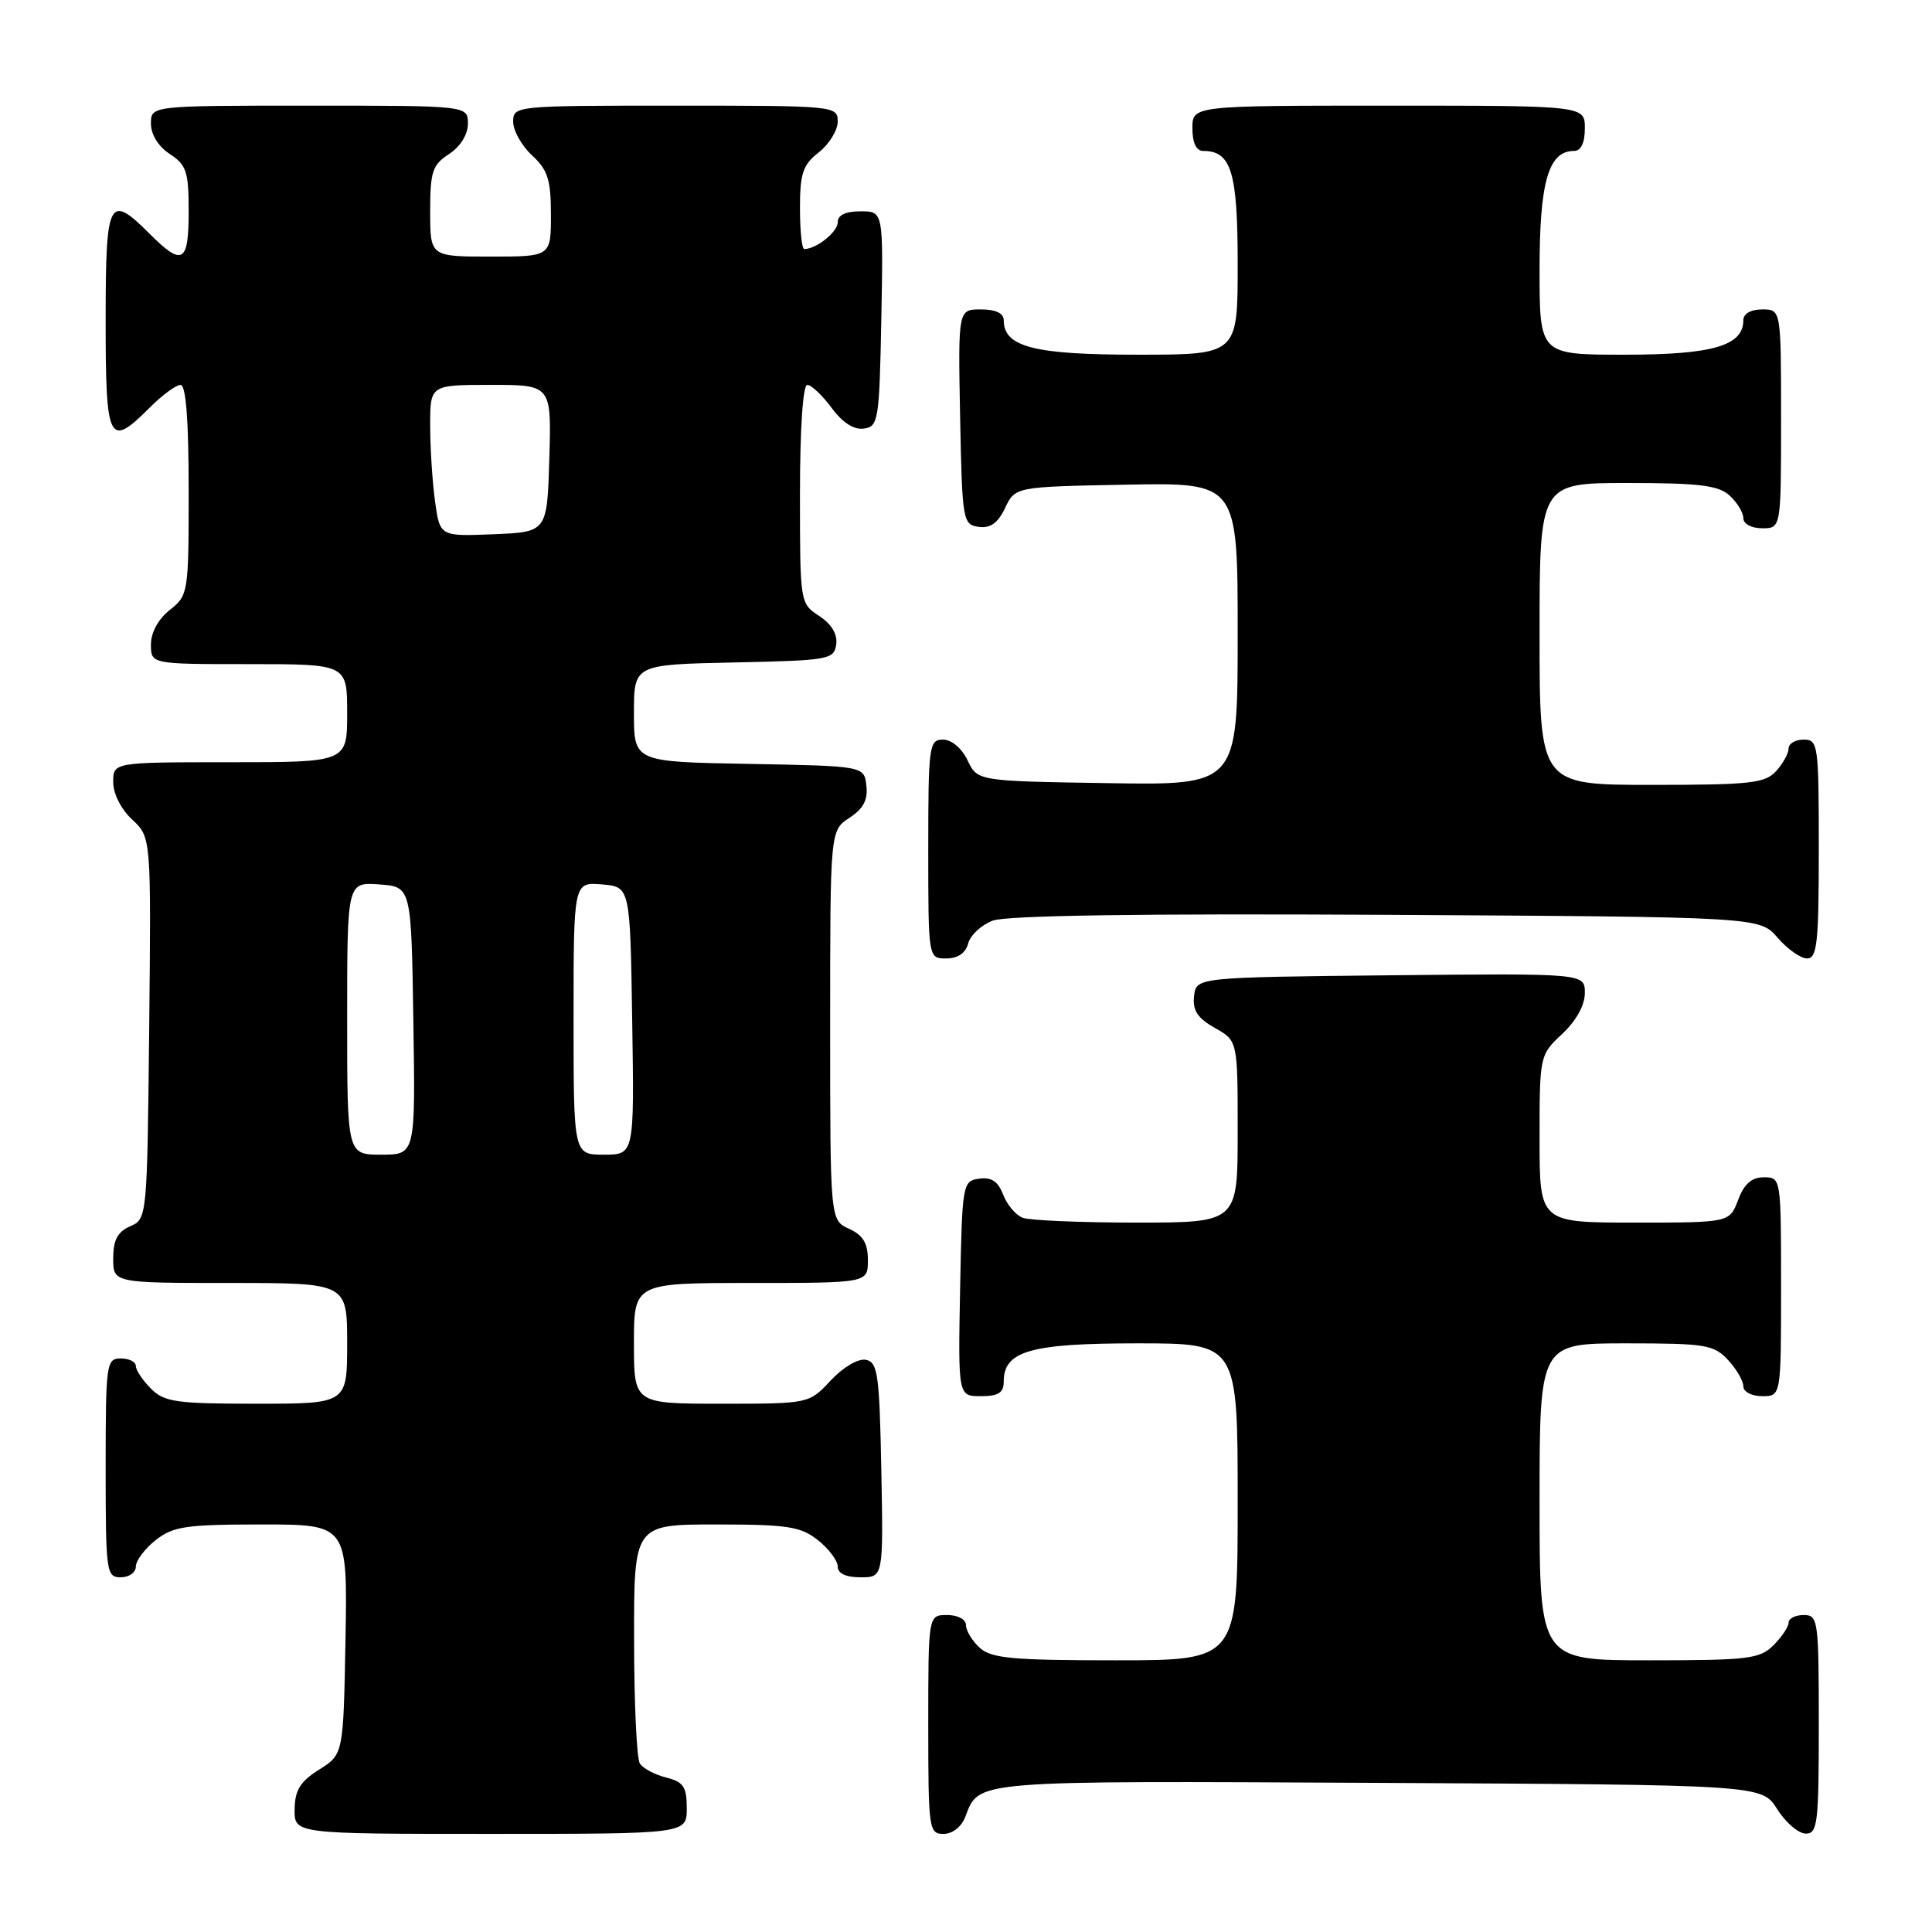 <?xml version="1.0" encoding="UTF-8" standalone="no"?>
<!DOCTYPE svg PUBLIC "-//W3C//DTD SVG 1.1//EN" "http://www.w3.org/Graphics/SVG/1.1/DTD/svg11.dtd" >
<svg xmlns="http://www.w3.org/2000/svg" xmlns:xlink="http://www.w3.org/1999/xlink" version="1.1" viewBox="0 0 256 256">
 <g >
 <path fill="currentColor"
d=" M 91.00 239.61 C 91.00 236.75 90.57 236.11 88.26 235.53 C 86.75 235.15 85.18 234.31 84.78 233.67 C 84.37 233.03 84.02 225.64 84.02 217.25 C 84.00 202.00 84.00 202.00 94.87 202.00 C 104.34 202.00 106.07 202.26 108.37 204.07 C 109.81 205.21 111.00 206.79 111.00 207.57 C 111.00 208.49 112.07 209.00 114.03 209.00 C 117.05 209.00 117.05 209.00 116.78 194.76 C 116.53 182.05 116.31 180.49 114.72 180.18 C 113.71 179.99 111.71 181.17 110.07 182.92 C 107.20 186.00 107.20 186.00 95.60 186.00 C 84.00 186.00 84.00 186.00 84.00 178.00 C 84.00 170.00 84.00 170.00 99.50 170.00 C 115.00 170.00 115.00 170.00 115.00 166.98 C 115.00 164.73 114.36 163.67 112.50 162.82 C 110.00 161.68 110.00 161.68 110.00 135.86 C 110.00 110.05 110.00 110.05 112.55 108.37 C 114.40 107.16 115.02 105.99 114.80 104.10 C 114.50 101.50 114.50 101.50 99.25 101.22 C 84.00 100.95 84.00 100.95 84.00 94.50 C 84.00 88.06 84.00 88.06 97.25 87.78 C 109.85 87.51 110.51 87.40 110.80 85.40 C 110.99 84.03 110.20 82.71 108.55 81.62 C 106.01 79.96 106.00 79.89 106.00 65.48 C 106.00 56.79 106.39 51.00 106.97 51.00 C 107.50 51.00 108.95 52.37 110.19 54.04 C 111.64 56.01 113.15 56.98 114.47 56.79 C 116.39 56.52 116.52 55.71 116.78 42.25 C 117.05 28.00 117.05 28.00 114.03 28.00 C 112.04 28.00 111.00 28.50 111.00 29.46 C 111.00 30.74 108.17 33.00 106.57 33.00 C 106.25 33.00 106.00 30.56 106.00 27.57 C 106.00 22.97 106.38 21.84 108.50 20.18 C 109.88 19.10 111.00 17.26 111.00 16.11 C 111.00 14.03 110.69 14.00 89.50 14.00 C 68.21 14.00 68.00 14.02 68.00 16.14 C 68.00 17.31 69.12 19.31 70.50 20.59 C 72.59 22.52 73.00 23.82 73.00 28.45 C 73.00 34.00 73.00 34.00 65.00 34.00 C 57.00 34.00 57.00 34.00 57.00 28.02 C 57.00 22.75 57.29 21.85 59.50 20.41 C 61.01 19.42 62.00 17.83 62.00 16.38 C 62.00 14.00 62.00 14.00 41.00 14.00 C 20.00 14.00 20.00 14.00 20.00 16.38 C 20.00 17.83 20.99 19.42 22.50 20.41 C 24.71 21.85 25.00 22.75 25.00 28.02 C 25.00 34.86 24.18 35.33 19.85 31.00 C 14.40 25.55 14.00 26.34 14.00 42.50 C 14.00 58.66 14.40 59.45 19.85 54.00 C 21.50 52.35 23.33 51.00 23.92 51.00 C 24.64 51.00 25.00 55.65 25.00 64.93 C 25.00 78.59 24.95 78.89 22.50 80.82 C 20.98 82.02 20.00 83.81 20.00 85.39 C 20.00 88.00 20.00 88.00 33.00 88.00 C 46.00 88.00 46.00 88.00 46.00 94.50 C 46.00 101.00 46.00 101.00 30.50 101.00 C 15.00 101.00 15.00 101.00 15.00 103.64 C 15.00 105.17 16.05 107.25 17.52 108.60 C 20.03 110.94 20.03 110.94 19.77 136.22 C 19.50 161.36 19.49 161.51 17.25 162.49 C 15.58 163.22 15.00 164.31 15.00 166.74 C 15.00 170.00 15.00 170.00 30.50 170.00 C 46.00 170.00 46.00 170.00 46.00 178.00 C 46.00 186.00 46.00 186.00 34.00 186.00 C 23.33 186.00 21.78 185.78 20.00 184.00 C 18.90 182.90 18.00 181.55 18.00 181.00 C 18.00 180.45 17.10 180.00 16.00 180.00 C 14.09 180.00 14.00 180.67 14.00 194.50 C 14.00 208.33 14.09 209.00 16.00 209.00 C 17.10 209.00 18.00 208.36 18.00 207.57 C 18.00 206.79 19.19 205.21 20.63 204.07 C 22.95 202.25 24.65 202.00 34.66 202.00 C 46.05 202.00 46.05 202.00 45.78 217.23 C 45.50 232.46 45.50 232.46 42.29 234.48 C 39.77 236.07 39.07 237.20 39.04 239.75 C 39.00 243.00 39.00 243.00 65.00 243.00 C 91.00 243.00 91.00 243.00 91.00 239.61 Z  M 127.92 240.71 C 129.76 235.87 128.64 235.97 182.59 236.24 C 233.46 236.50 233.46 236.50 235.48 239.71 C 236.59 241.48 238.29 242.94 239.25 242.96 C 240.84 243.00 241.00 241.66 241.00 228.50 C 241.00 214.67 240.91 214.00 239.00 214.00 C 237.90 214.00 237.00 214.45 237.00 215.00 C 237.00 215.55 236.10 216.90 235.00 218.00 C 233.18 219.82 231.67 220.00 218.50 220.00 C 204.00 220.00 204.00 220.00 204.00 199.00 C 204.00 178.00 204.00 178.00 215.46 178.00 C 225.96 178.00 227.09 178.18 228.96 180.19 C 230.08 181.39 231.00 182.97 231.00 183.69 C 231.00 184.42 232.10 185.00 233.50 185.00 C 236.00 185.00 236.00 185.00 236.00 170.50 C 236.00 156.07 235.99 156.00 233.72 156.00 C 232.10 156.00 231.11 156.87 230.31 159.00 C 229.17 162.00 229.17 162.00 216.59 162.00 C 204.00 162.00 204.00 162.00 204.00 150.90 C 204.00 139.86 204.02 139.79 207.00 137.00 C 208.85 135.27 210.00 133.20 210.00 131.58 C 210.00 128.97 210.00 128.97 184.25 129.23 C 158.50 129.50 158.50 129.50 158.22 132.00 C 158.01 133.89 158.68 134.91 160.97 136.20 C 164.00 137.91 164.00 137.91 164.00 149.95 C 164.00 162.00 164.00 162.00 150.58 162.00 C 143.20 162.00 136.42 161.71 135.51 161.36 C 134.59 161.01 133.43 159.63 132.92 158.29 C 132.25 156.54 131.37 155.95 129.75 156.18 C 127.55 156.49 127.49 156.83 127.22 170.75 C 126.95 185.00 126.95 185.00 129.97 185.00 C 132.30 185.00 133.00 184.55 133.00 183.06 C 133.00 179.01 136.53 178.00 150.72 178.00 C 164.00 178.00 164.00 178.00 164.00 199.00 C 164.00 220.00 164.00 220.00 147.83 220.00 C 134.18 220.00 131.37 219.74 129.83 218.35 C 128.82 217.43 128.00 216.08 128.00 215.35 C 128.00 214.58 126.93 214.00 125.50 214.00 C 123.00 214.00 123.00 214.00 123.00 228.50 C 123.00 242.39 123.08 243.00 125.02 243.00 C 126.22 243.00 127.41 242.06 127.92 240.71 Z  M 128.29 125.01 C 128.57 123.92 130.04 122.56 131.54 121.99 C 133.33 121.30 151.27 121.04 183.72 121.22 C 233.17 121.50 233.17 121.50 235.54 124.25 C 236.84 125.76 238.60 127.00 239.45 127.00 C 240.78 127.00 241.00 124.92 241.00 112.50 C 241.00 98.67 240.91 98.00 239.00 98.00 C 237.90 98.00 237.00 98.53 237.00 99.17 C 237.00 99.82 236.26 101.17 235.35 102.17 C 233.88 103.79 231.96 104.00 218.85 104.00 C 204.00 104.00 204.00 104.00 204.00 84.00 C 204.00 64.00 204.00 64.00 215.67 64.00 C 225.13 64.00 227.69 64.31 229.17 65.65 C 230.18 66.57 231.00 67.92 231.00 68.65 C 231.00 69.42 232.07 70.00 233.50 70.00 C 236.00 70.00 236.00 70.00 236.00 55.50 C 236.00 41.00 236.00 41.00 233.50 41.00 C 231.99 41.00 231.00 41.57 231.00 42.44 C 231.00 45.82 226.91 47.00 215.28 47.00 C 204.00 47.00 204.00 47.00 204.00 35.72 C 204.00 24.09 205.18 20.00 208.56 20.00 C 209.49 20.00 210.00 18.95 210.00 17.00 C 210.00 14.00 210.00 14.00 184.00 14.00 C 158.00 14.00 158.00 14.00 158.00 17.00 C 158.00 18.93 158.51 20.00 159.43 20.00 C 163.16 20.00 164.00 22.78 164.00 35.07 C 164.00 47.00 164.00 47.00 150.72 47.00 C 137.01 47.00 133.00 45.97 133.00 42.44 C 133.00 41.50 131.94 41.00 129.97 41.00 C 126.95 41.00 126.95 41.00 127.22 55.25 C 127.49 69.01 127.58 69.51 129.67 69.81 C 131.22 70.03 132.22 69.32 133.18 67.31 C 134.52 64.50 134.52 64.50 149.26 64.22 C 164.00 63.95 164.00 63.95 164.00 84.00 C 164.00 104.05 164.00 104.05 146.76 103.77 C 129.52 103.50 129.52 103.50 128.21 100.75 C 127.44 99.14 126.08 98.00 124.95 98.00 C 123.11 98.00 123.00 98.80 123.00 112.50 C 123.00 127.00 123.00 127.00 125.38 127.00 C 126.92 127.00 127.95 126.29 128.29 125.01 Z  M 46.00 134.94 C 46.00 116.89 46.00 116.89 50.25 117.19 C 54.50 117.50 54.50 117.50 54.77 135.25 C 55.05 153.00 55.05 153.00 50.52 153.00 C 46.00 153.00 46.00 153.00 46.00 134.94 Z  M 76.00 134.94 C 76.00 116.88 76.00 116.88 79.75 117.19 C 83.50 117.50 83.50 117.50 83.77 135.25 C 84.05 153.00 84.05 153.00 80.02 153.00 C 76.00 153.00 76.00 153.00 76.00 134.94 Z  M 57.64 66.40 C 57.29 63.83 57.00 59.31 57.00 56.36 C 57.00 51.00 57.00 51.00 65.04 51.00 C 73.07 51.00 73.07 51.00 72.79 60.75 C 72.50 70.50 72.50 70.50 65.39 70.79 C 58.28 71.08 58.28 71.08 57.64 66.40 Z "/>
</g>
</svg>